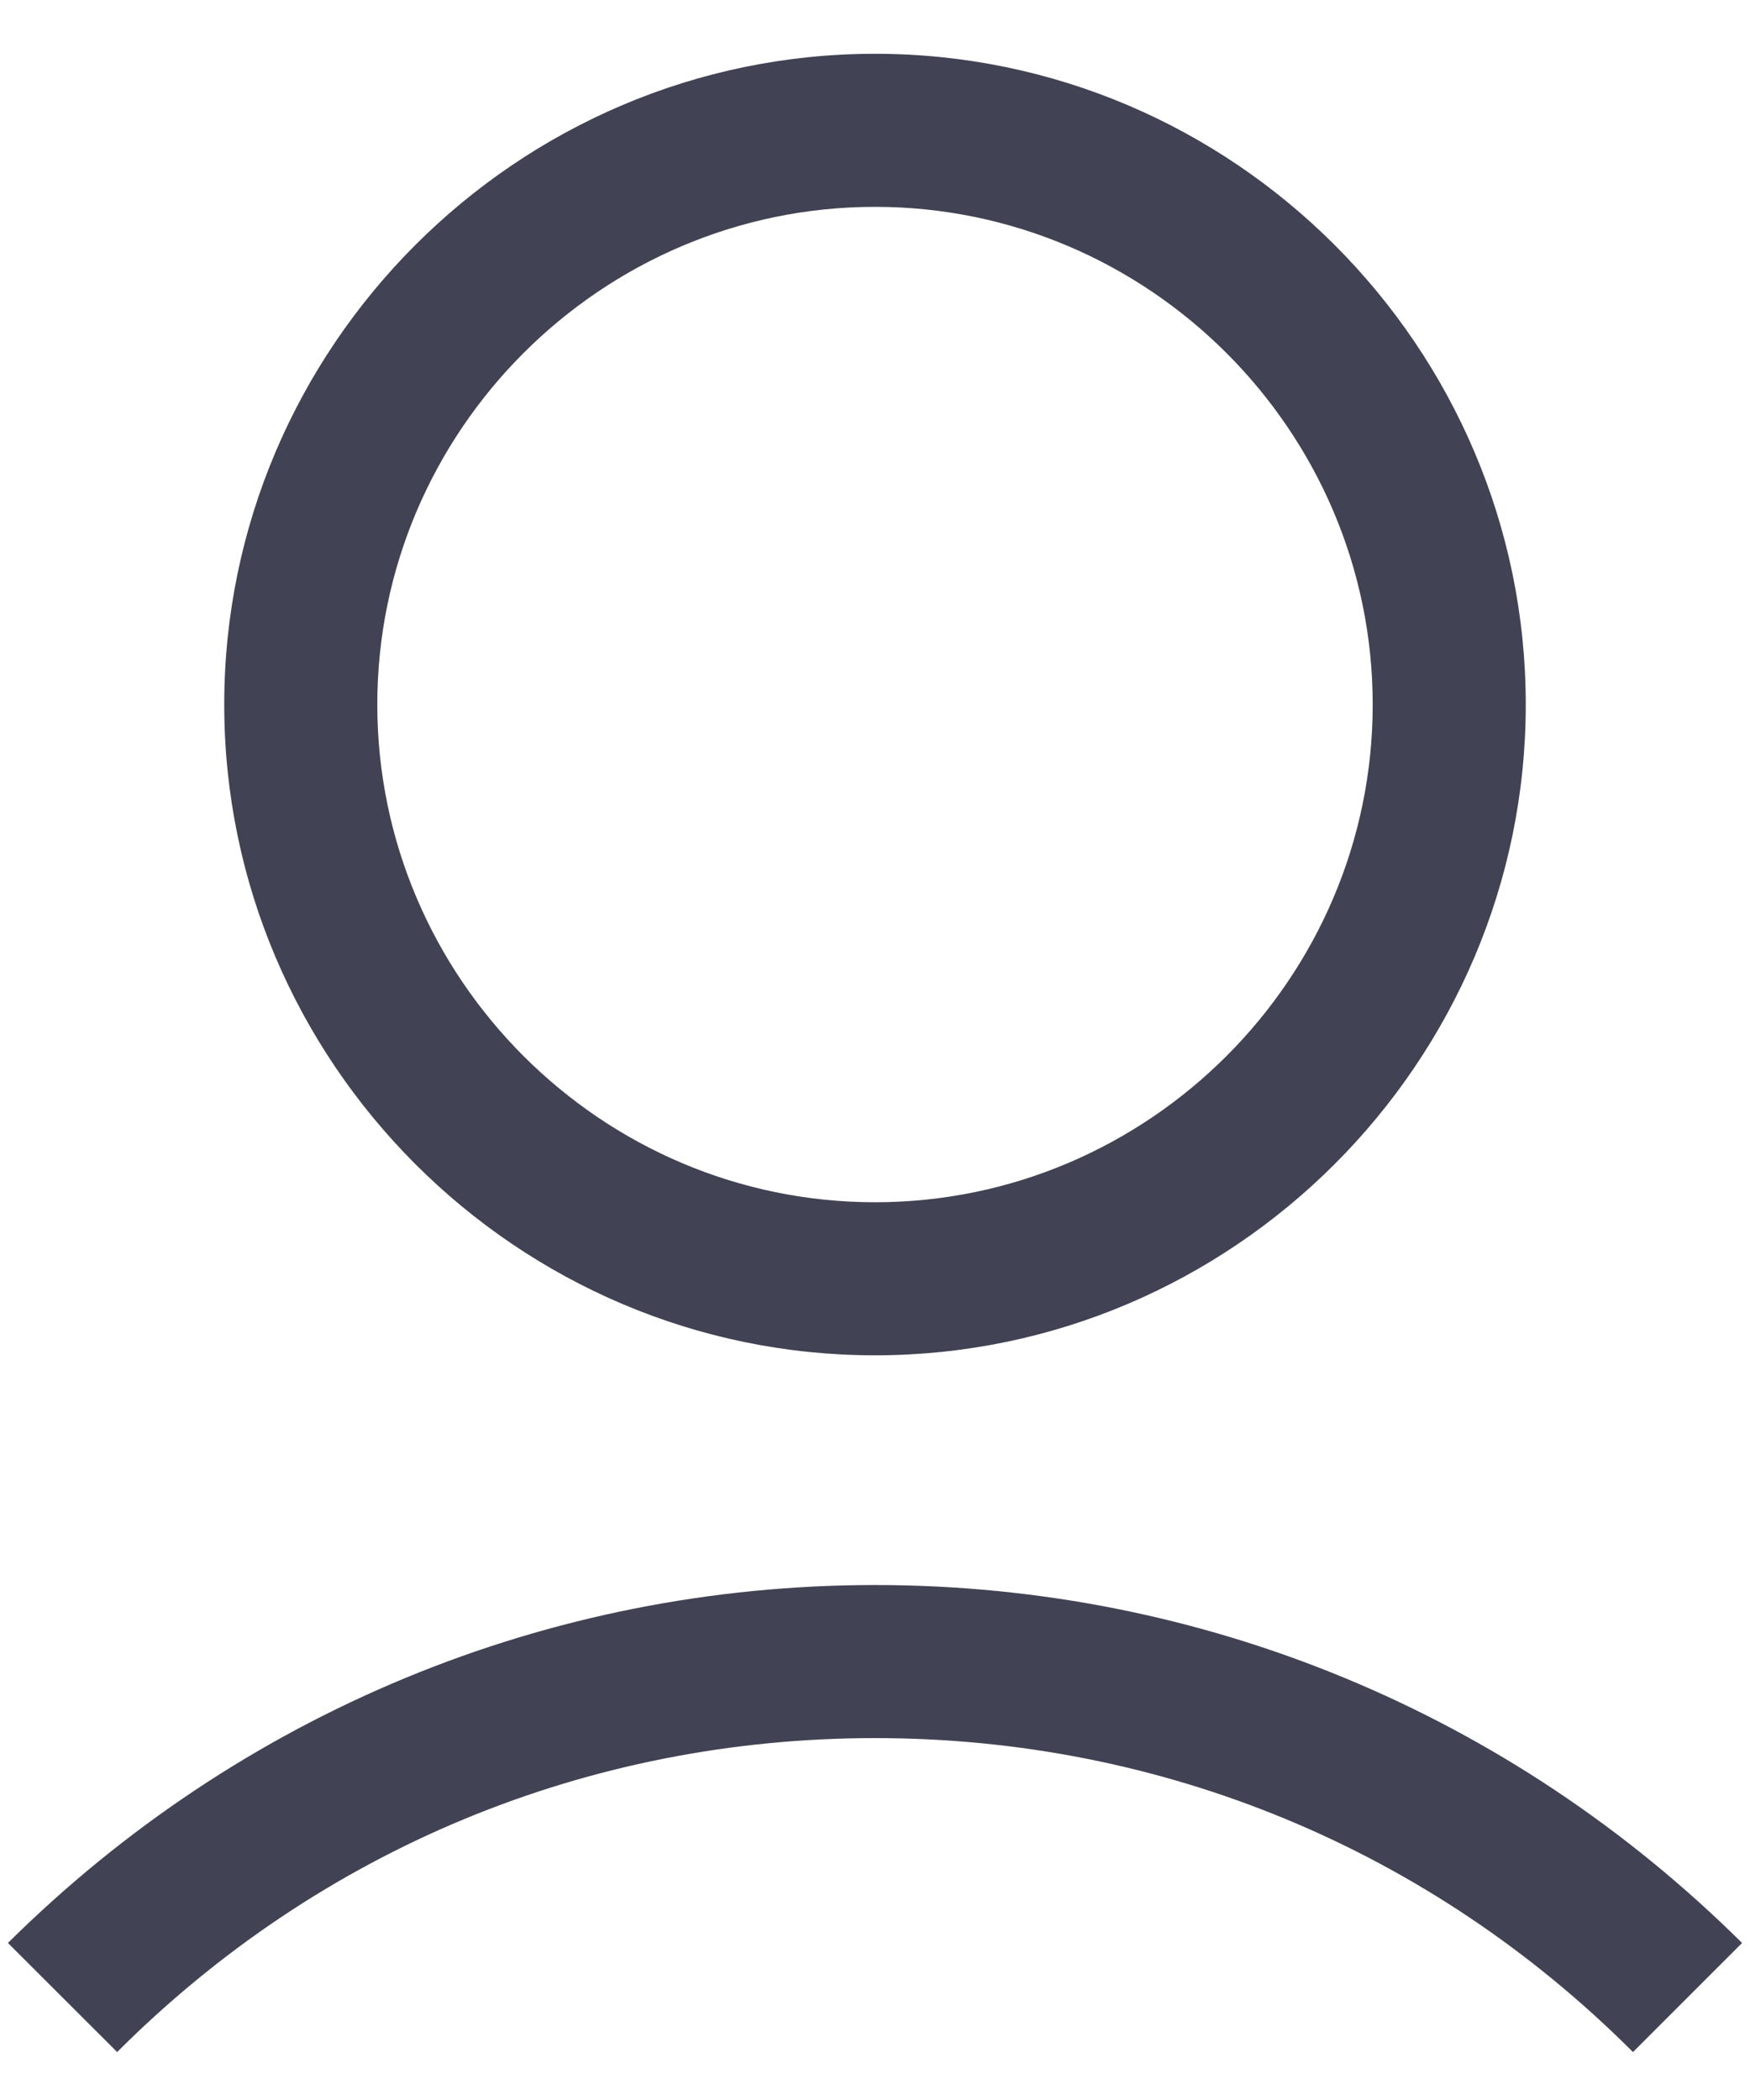 <svg width="15" height="18" viewBox="0 0 15 18" fill="none" xmlns="http://www.w3.org/2000/svg">
<path d="M1.922 6.039C1.922 9.107 4.432 11.617 7.5 11.617C10.568 11.617 13.078 9.107 13.078 6.039C13.078 2.971 10.568 0.461 7.5 0.461C4.432 0.461 1.922 2.971 1.922 6.039ZM11.766 6.039C11.766 8.385 9.846 10.305 7.5 10.305C5.154 10.305 3.234 8.385 3.234 6.039C3.234 3.693 5.154 1.773 7.5 1.773C9.846 1.773 11.766 3.693 11.766 6.039Z" fill="#414354"/>
<path d="M1.004 17.589C2.743 15.85 5.039 14.898 7.5 14.898C9.961 14.898 12.258 15.85 13.997 17.589L14.932 16.654C12.947 14.685 10.306 13.586 7.5 13.586C4.695 13.586 2.054 14.685 0.068 16.654L1.004 17.589Z" fill="#414354"/>
</svg>

